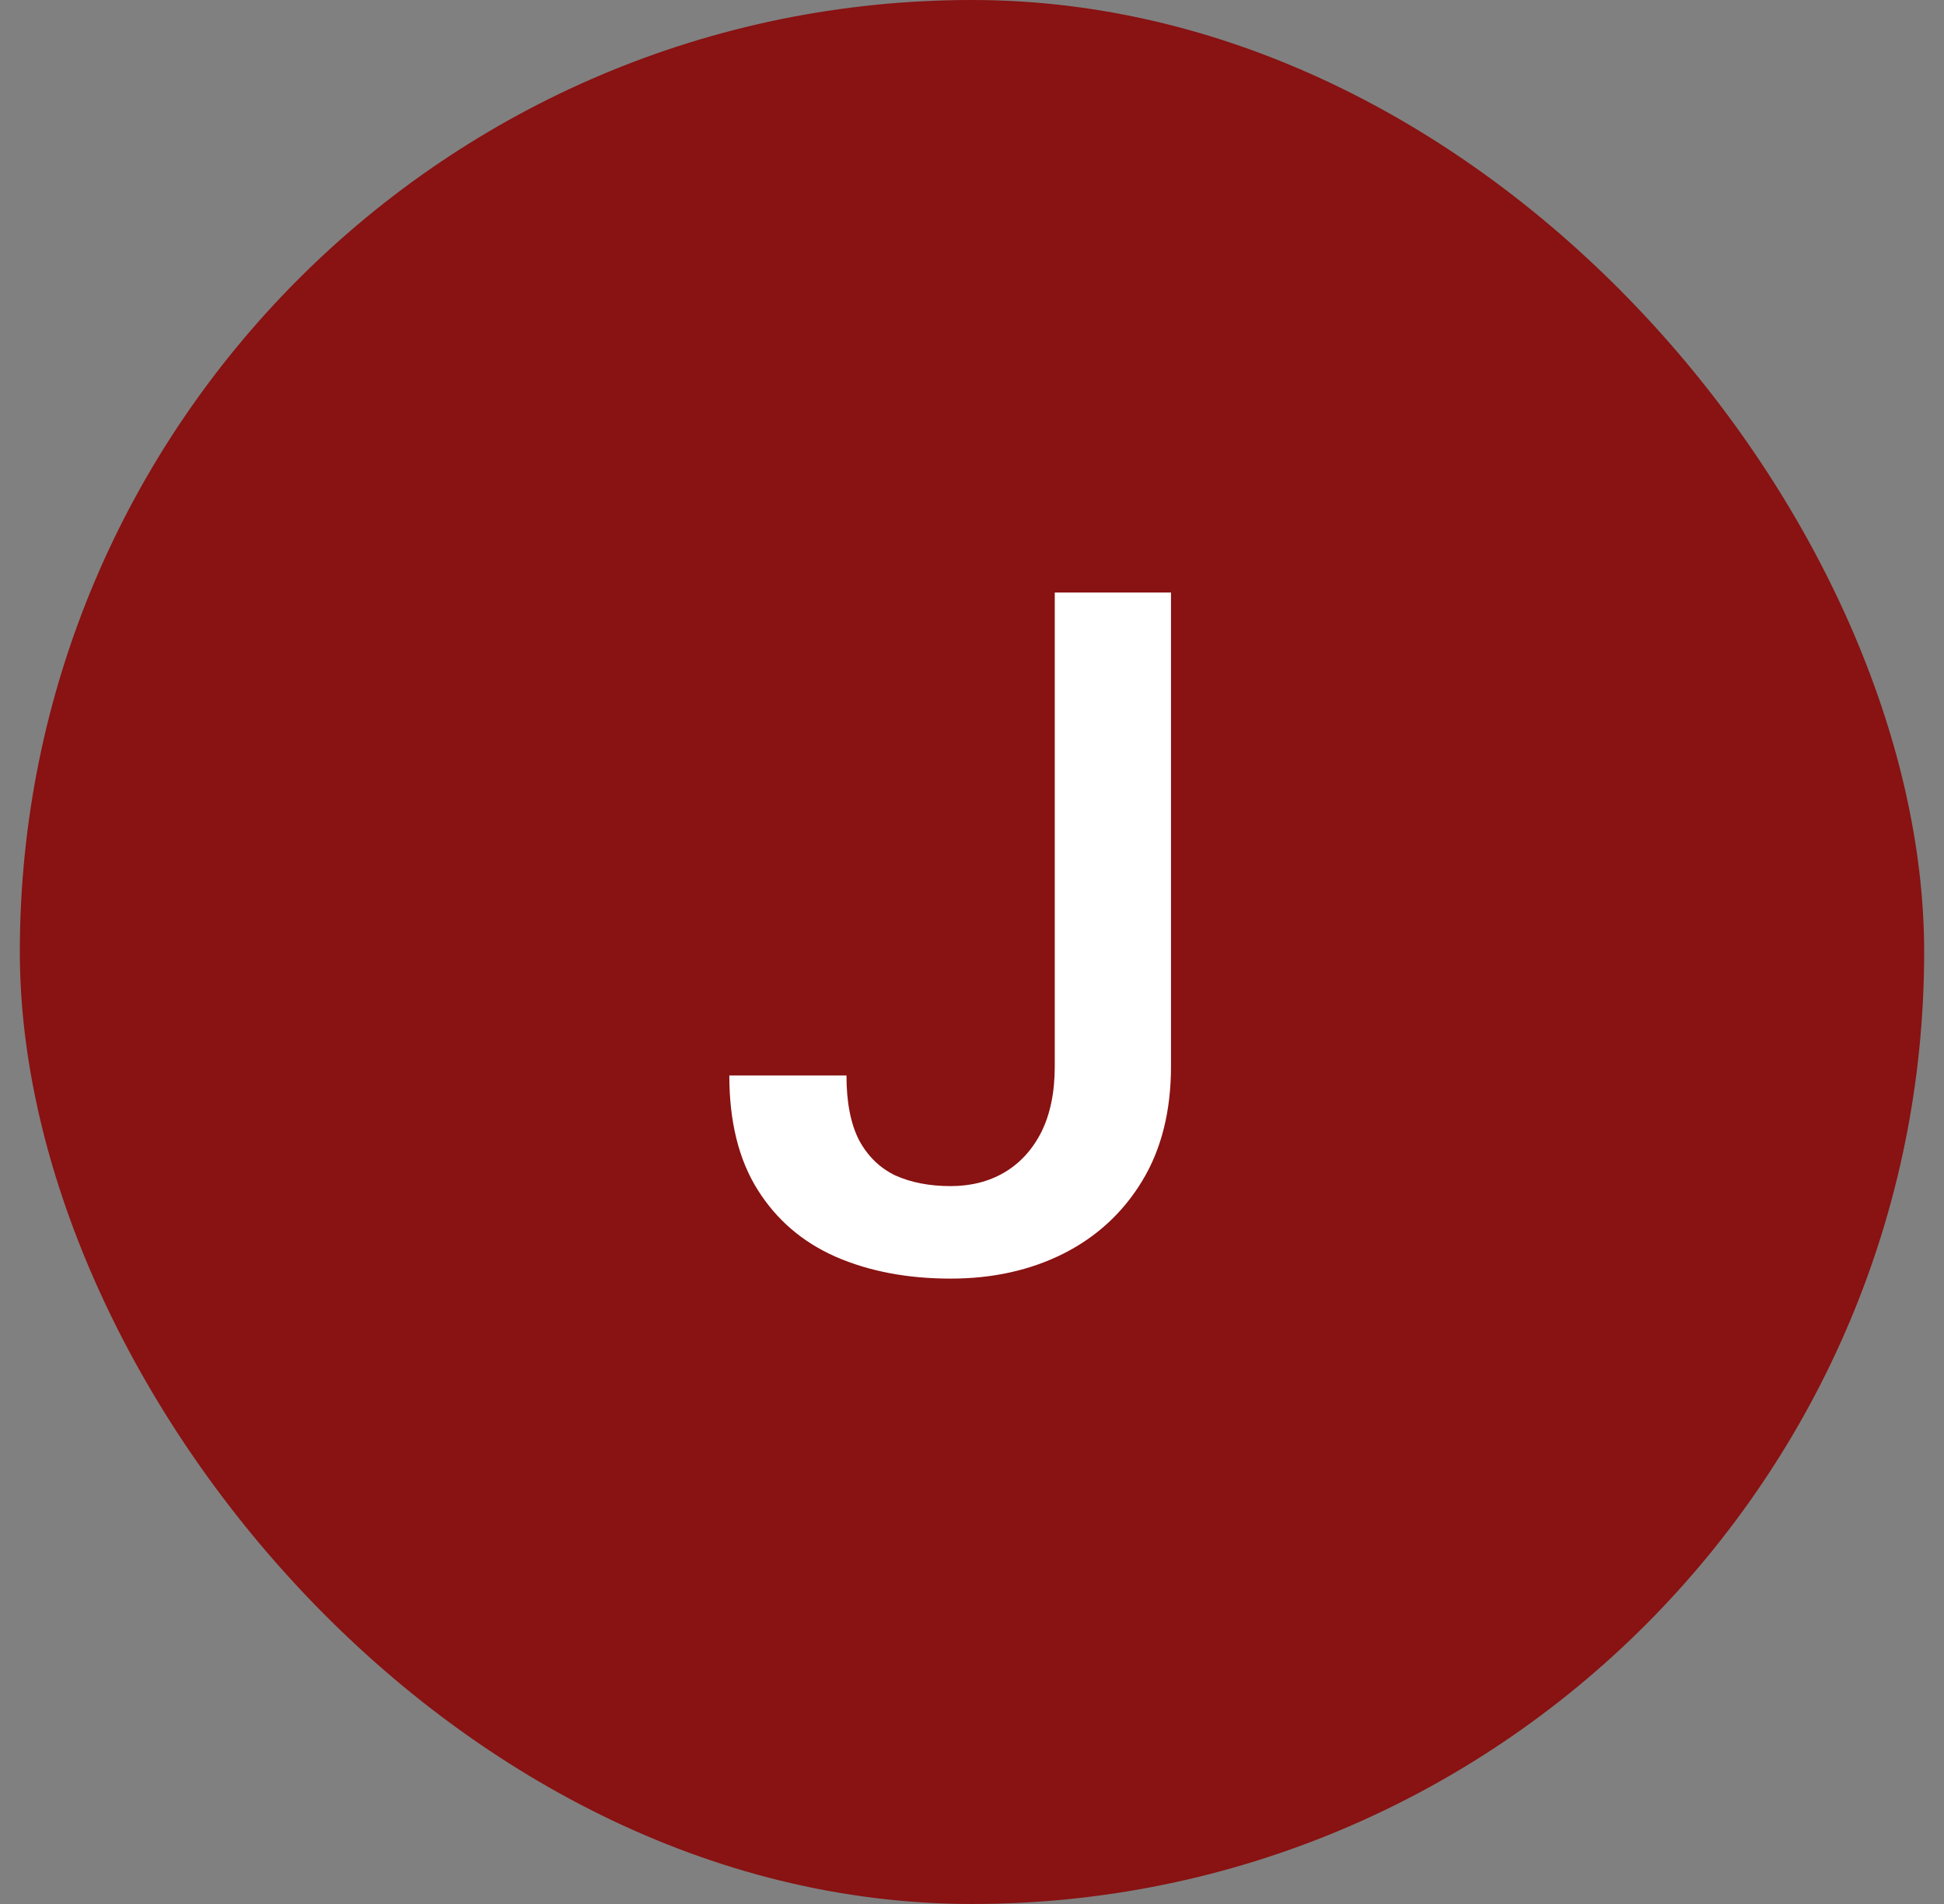 <svg width="49" height="48" viewBox="0 0 49 48" fill="none" xmlns="http://www.w3.org/2000/svg">
<rect x="0" y="0" width="49" height="48" fill="#808080" stroke="none"/>
<rect x="0.5" width="48" height="48" rx="24" fill="#891212"/>
<path d="M26.586 26.879V14.938H29.516V26.879C29.516 28.012 29.273 28.977 28.789 29.773C28.305 30.57 27.645 31.18 26.809 31.602C25.973 32.023 25.023 32.234 23.961 32.234C22.875 32.234 21.91 32.051 21.066 31.684C20.23 31.316 19.574 30.754 19.098 29.996C18.621 29.238 18.383 28.277 18.383 27.113H21.336C21.336 27.785 21.441 28.328 21.652 28.742C21.871 29.148 22.176 29.445 22.566 29.633C22.965 29.812 23.43 29.902 23.961 29.902C24.469 29.902 24.918 29.789 25.309 29.562C25.707 29.328 26.02 28.988 26.246 28.543C26.473 28.09 26.586 27.535 26.586 26.879Z" fill="white"/>
</svg>
